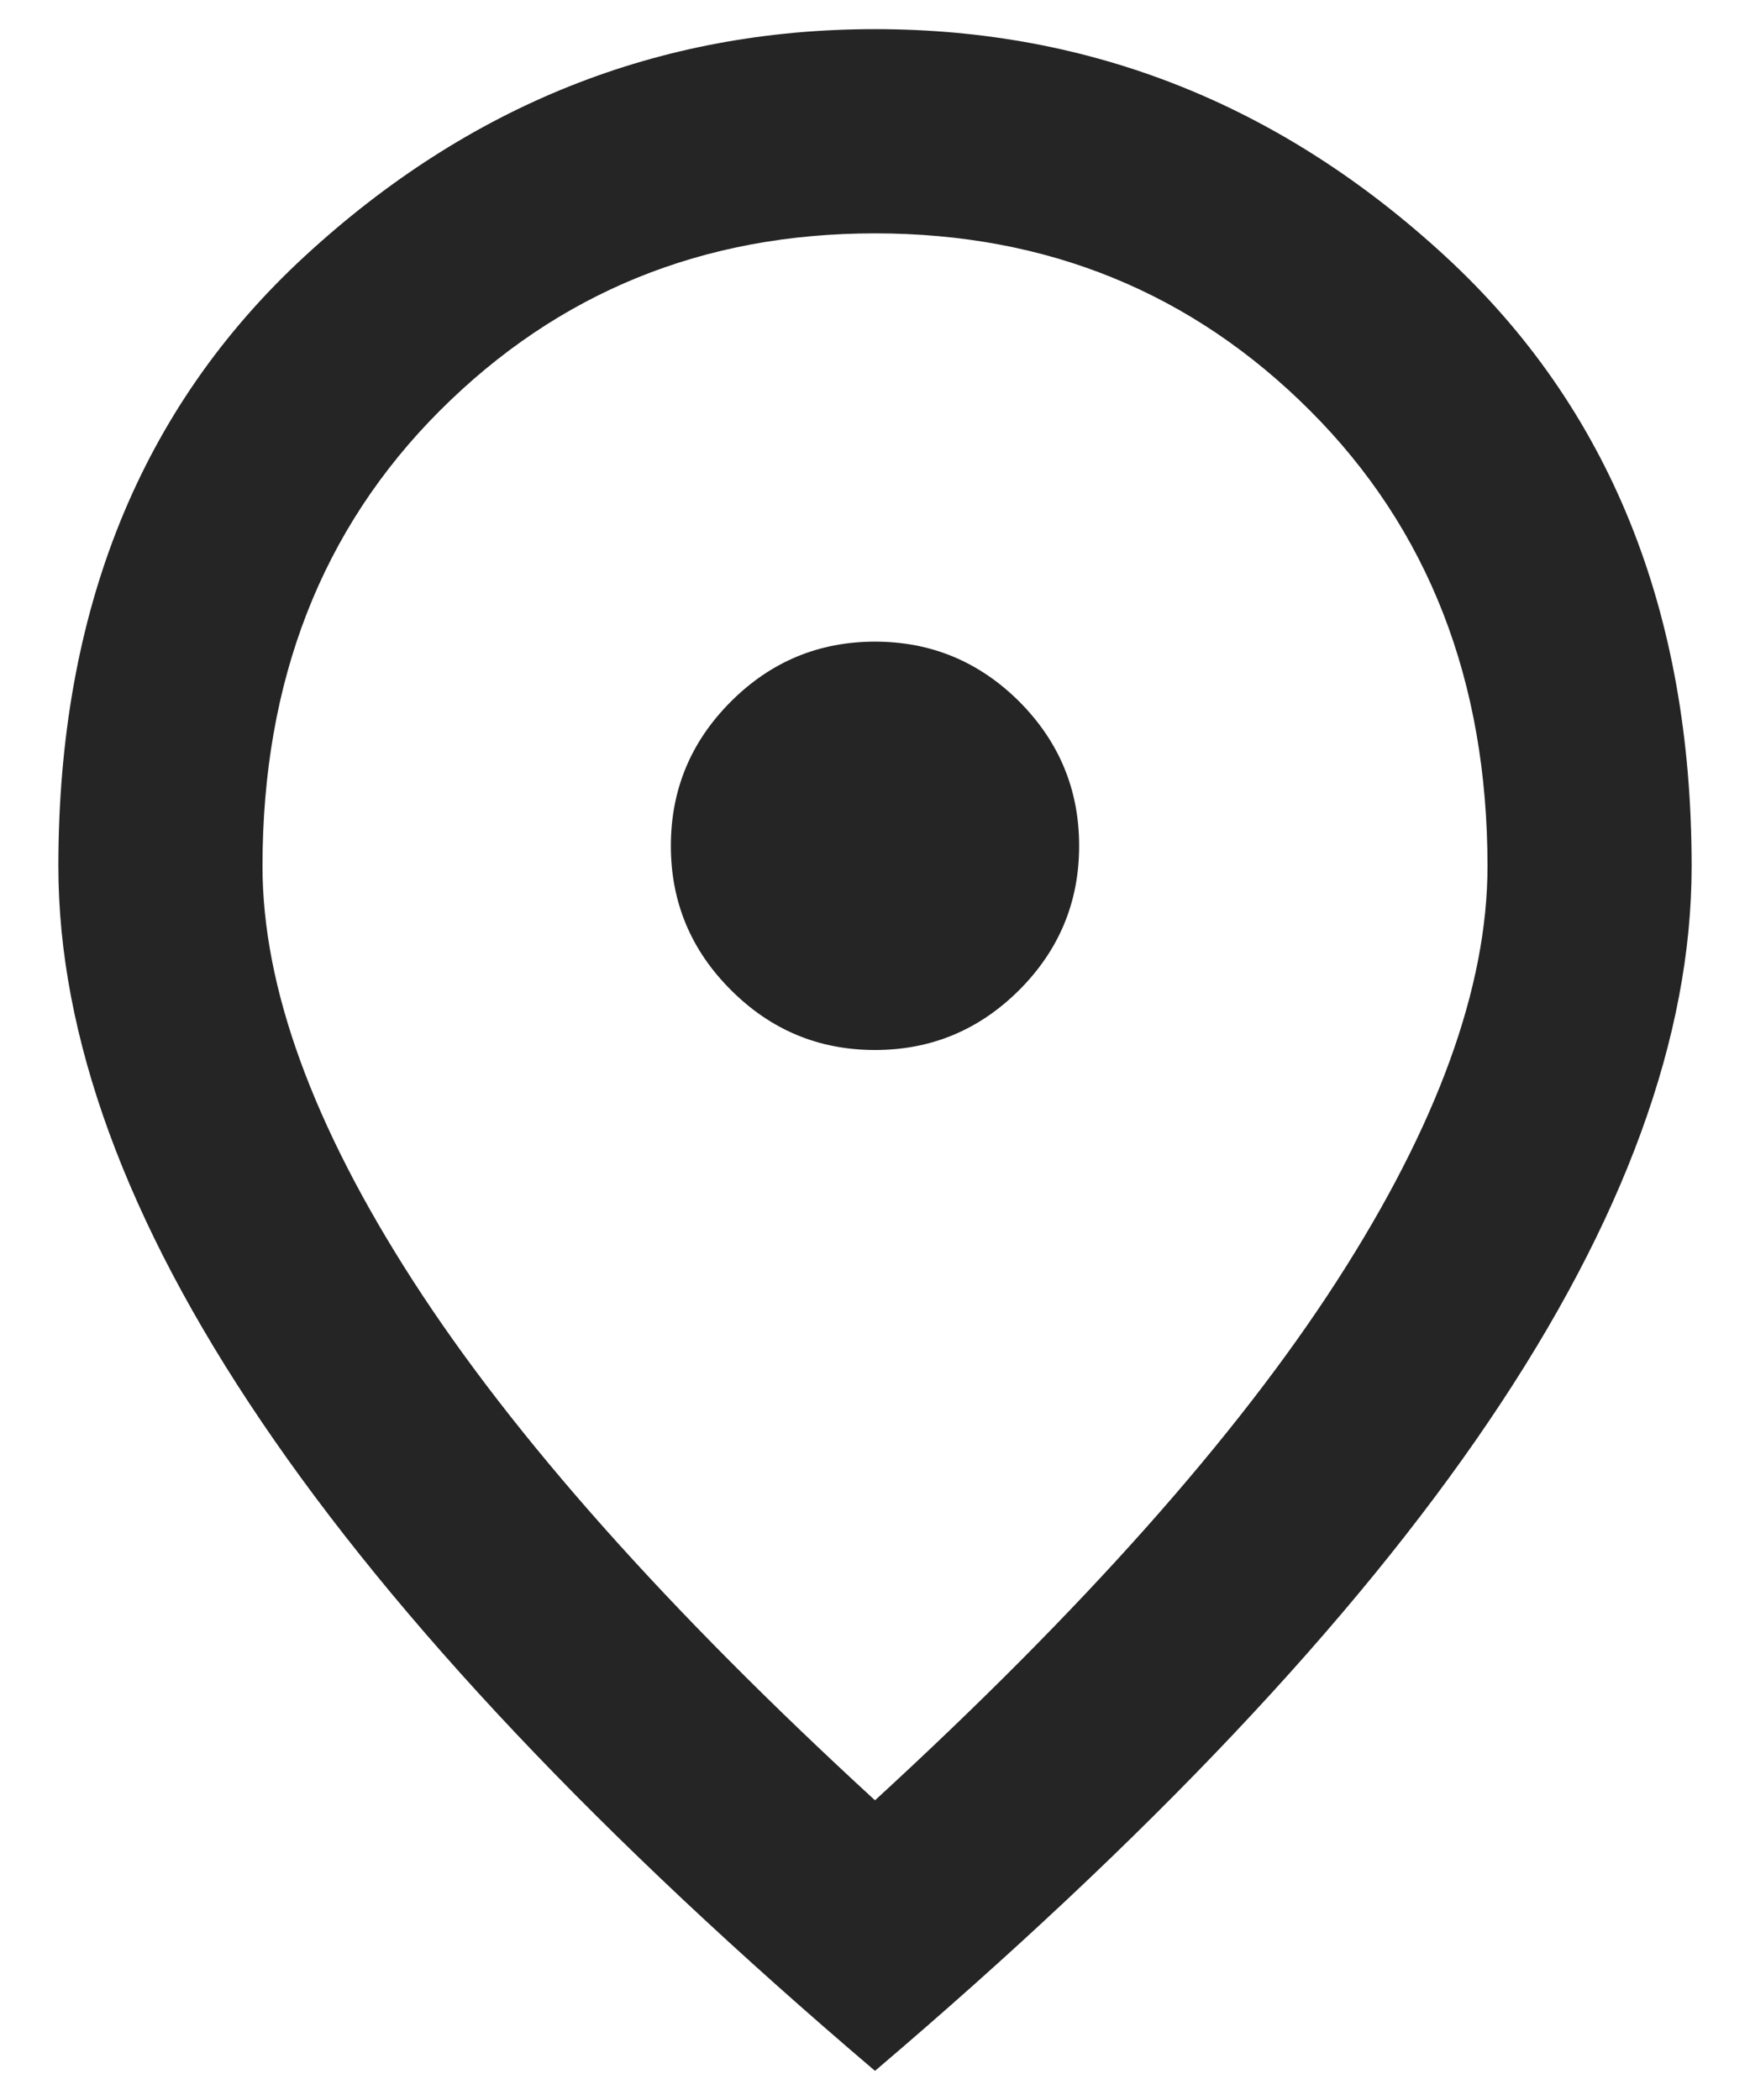 <svg width="20" height="24" viewBox="0 0 20 24" fill="none" xmlns="http://www.w3.org/2000/svg">
<path d="M10 12C10.642 12 11.191 11.771 11.649 11.314C12.105 10.857 12.333 10.308 12.333 9.667C12.333 9.025 12.105 8.476 11.649 8.018C11.191 7.562 10.642 7.333 10 7.333C9.358 7.333 8.809 7.562 8.353 8.018C7.895 8.476 7.667 9.025 7.667 9.667C7.667 10.308 7.895 10.857 8.353 11.314C8.809 11.771 9.358 12 10 12ZM10 20.575C12.372 18.397 14.132 16.419 15.279 14.639C16.426 12.86 17 11.281 17 9.9C17 7.781 16.324 6.045 14.972 4.693C13.621 3.342 11.964 2.667 10 2.667C8.036 2.667 6.378 3.342 5.027 4.693C3.676 6.045 3 7.781 3 9.9C3 11.281 3.574 12.86 4.721 14.639C5.868 16.419 7.628 18.397 10 20.575ZM10 23.667C6.869 21.003 4.531 18.528 2.986 16.243C1.44 13.959 0.667 11.845 0.667 9.9C0.667 6.983 1.605 4.66 3.482 2.929C5.358 1.199 7.531 0.333 10 0.333C12.47 0.333 14.642 1.199 16.518 2.929C18.395 4.66 19.333 6.983 19.333 9.9C19.333 11.845 18.561 13.959 17.015 16.243C15.469 18.528 13.131 21.003 10 23.667Z" fill="#252525"/>
</svg>
